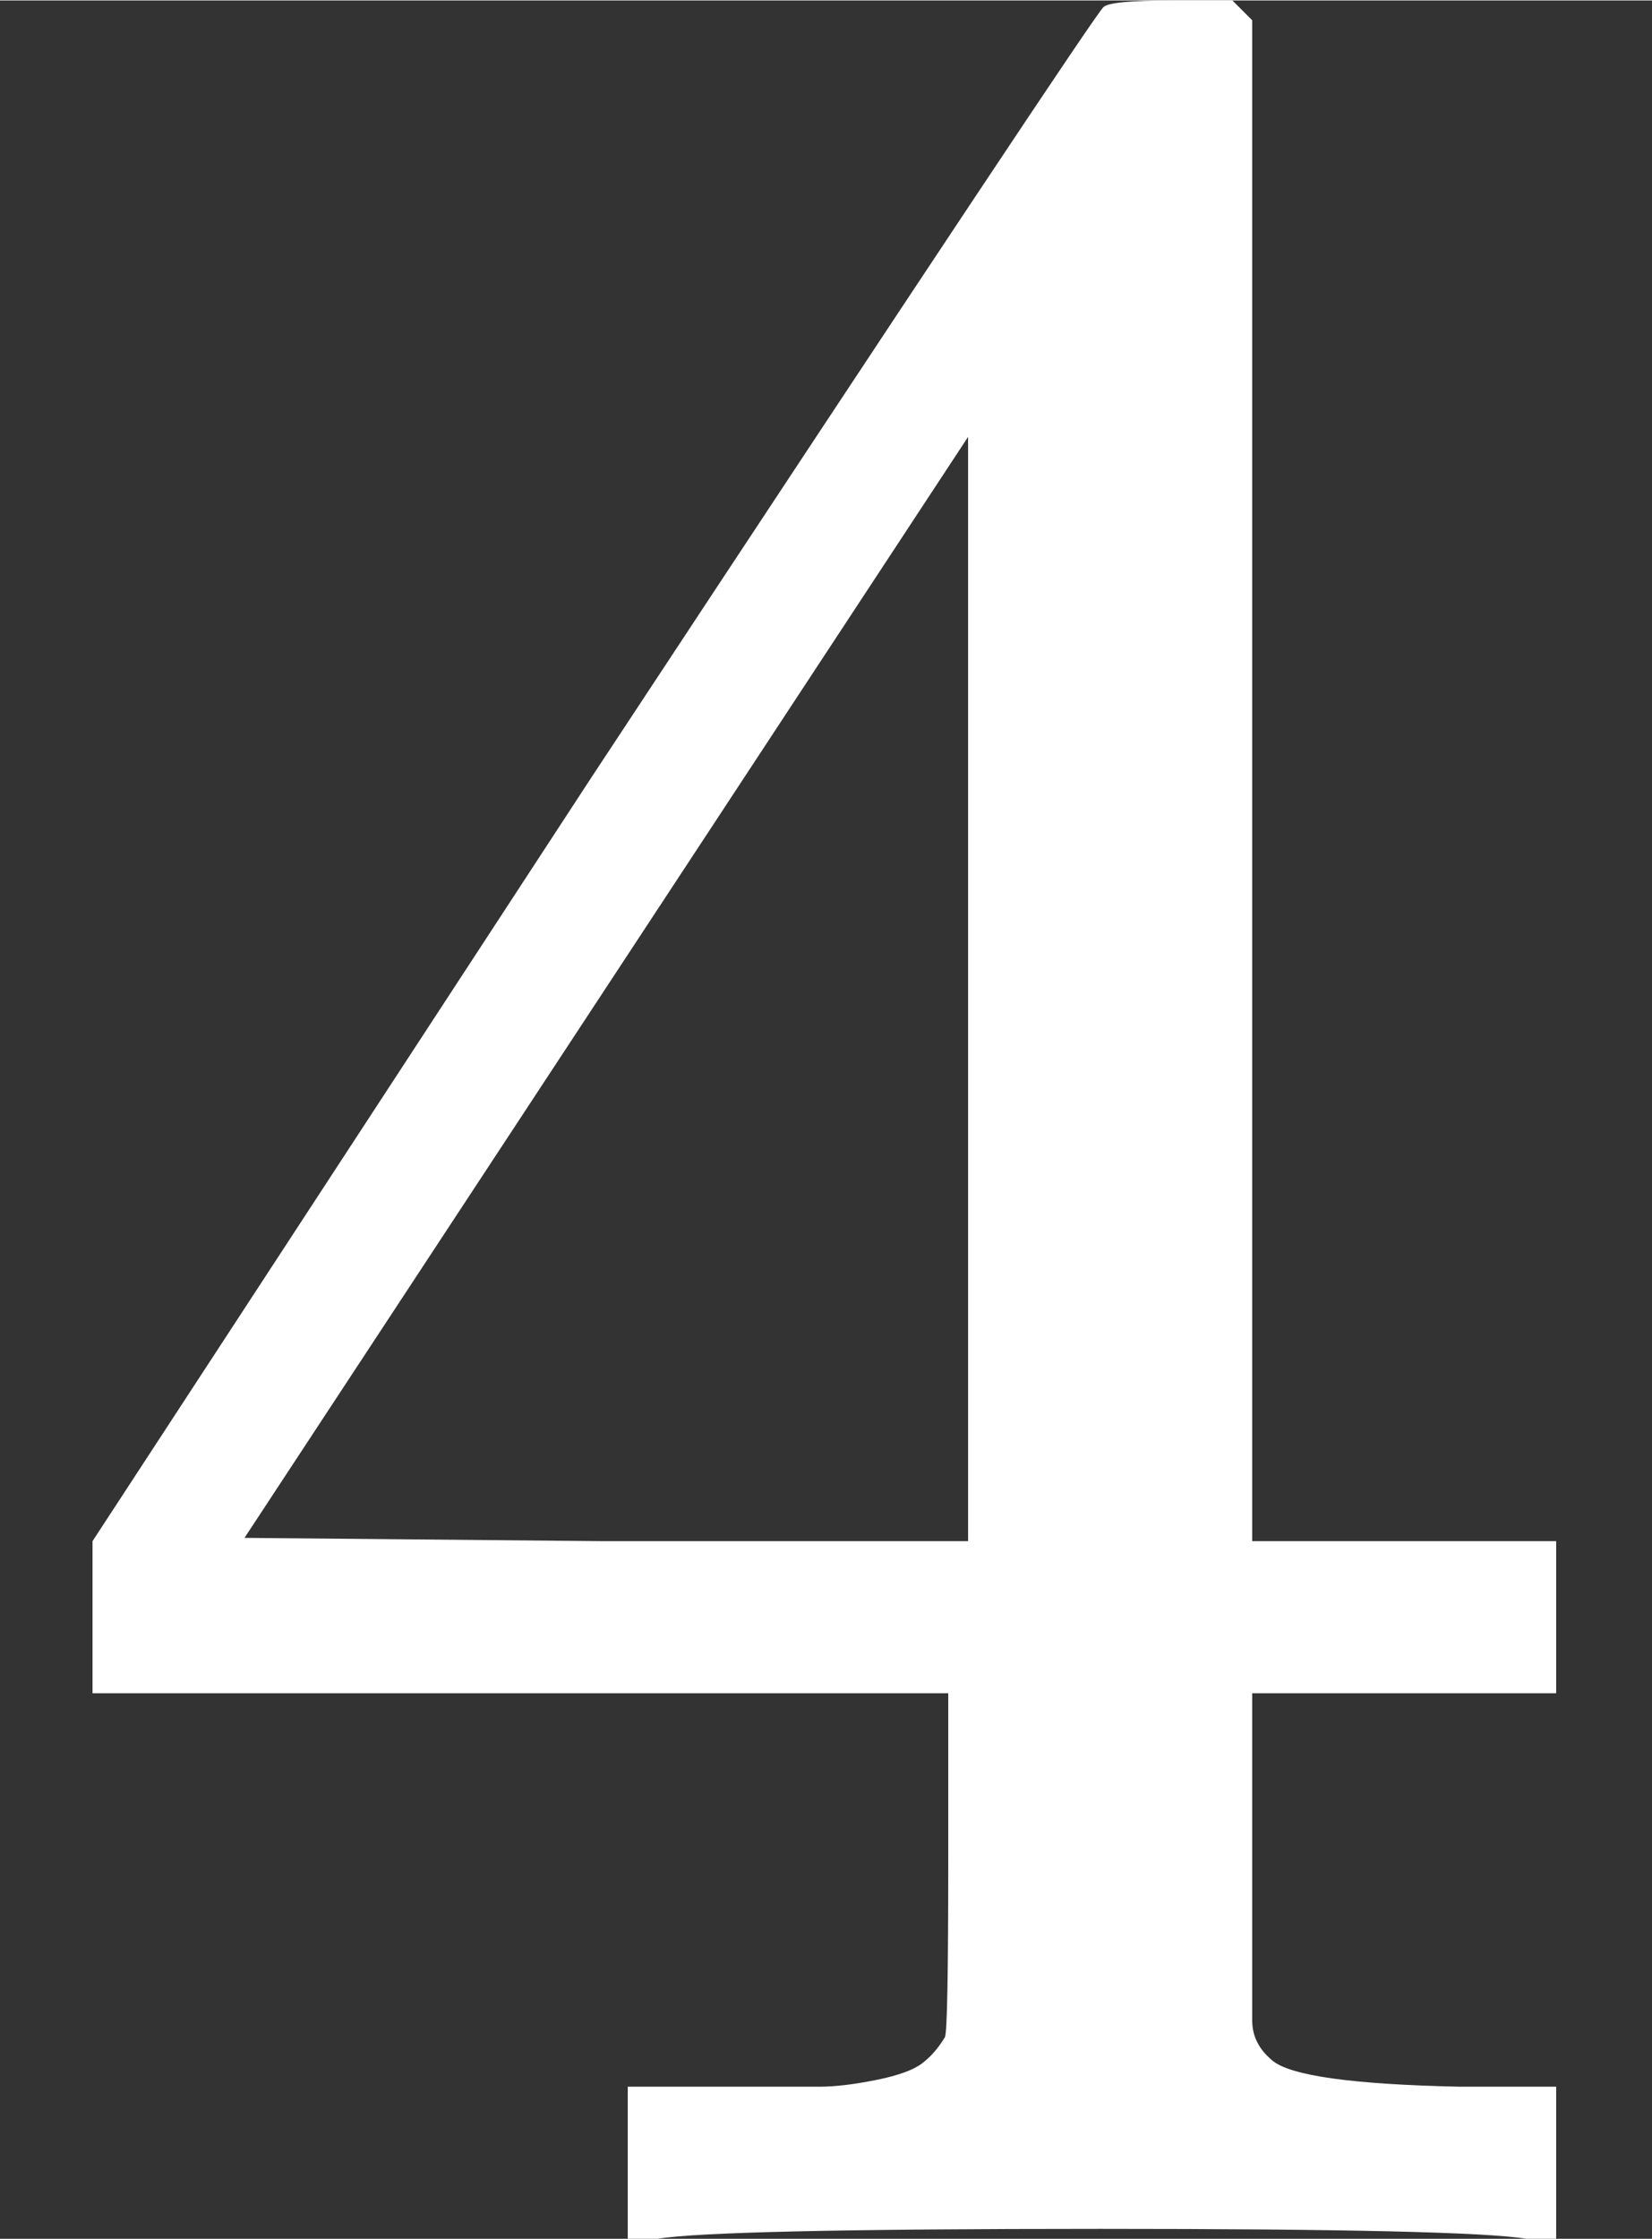 <svg style="vertical-align: 0" xmlns="http://www.w3.org/2000/svg" width="1.131ex" height="1.532ex" role="img" focusable="false" viewBox="0 -677 500 677" xmlns:xlink="http://www.w3.org/1999/xlink"><rect x="0" y="-677" width="500" height="677" fill="#333333" stroke="none"/><defs><path id="MJX-1-TEX-N-34" d="M462 0Q444 3 333 3Q217 3 199 0H190V46H221Q241 46 248 46T265 48T279 53T286 61Q287 63 287 115V165H28V211L179 442Q332 674 334 675Q336 677 355 677H373L379 671V211H471V165H379V114Q379 73 379 66T385 54Q393 47 442 46H471V0H462ZM293 211V545L74 212L183 211H293Z"></path></defs><g stroke="white" fill="white" stroke-width="0" transform="matrix(1 0 0 -1 0 0)"><g data-mml-node="math"><g data-mml-node="mn"><use xlink:href="#MJX-1-TEX-N-34"></use></g></g></g></svg>